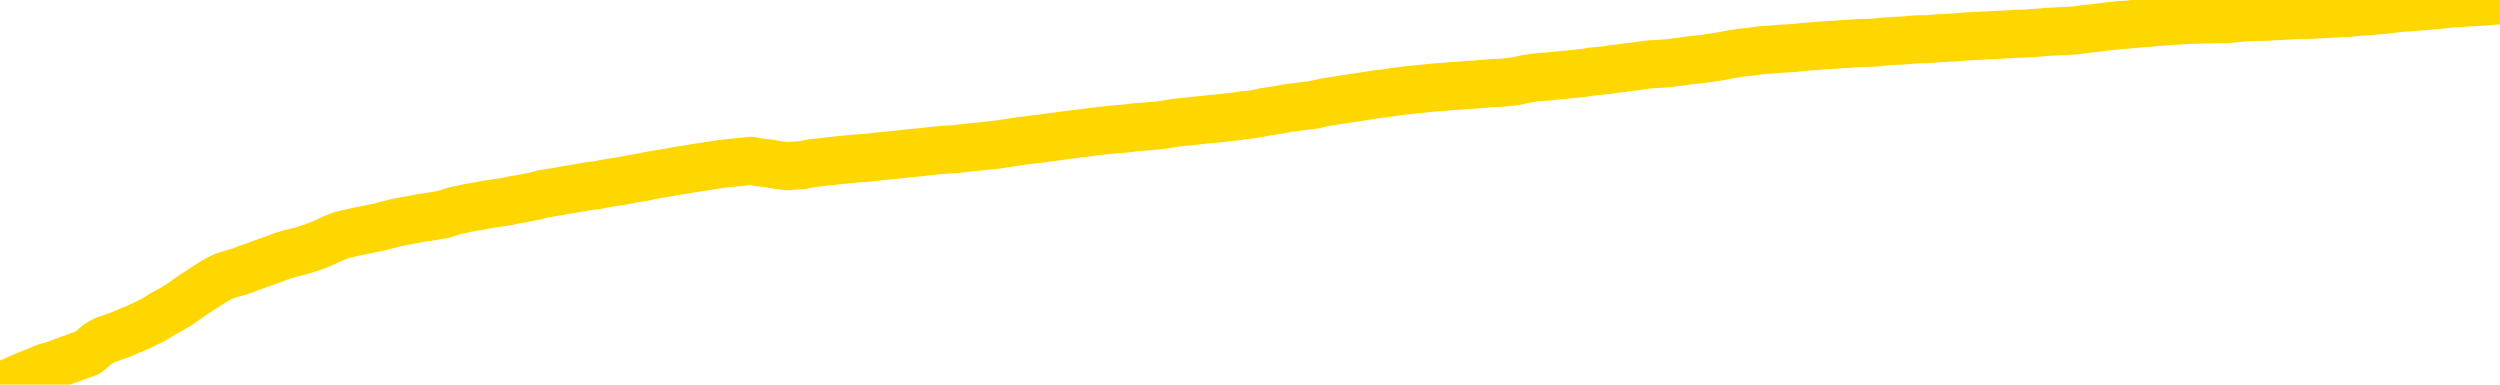 <svg xmlns="http://www.w3.org/2000/svg" version="1.1" viewBox="0 0 6500 1000">
	<path fill="none" stroke="gold" stroke-width="125" stroke-linecap="round" stroke-linejoin="round" d="M0 3647  L-722510 3647 L-719906 3647 L-718238 3647 L-699908 3646 L-699738 3646 L-692580 3646 L-692547 3646 L-679116 3645 L-676194 3646 L-662854 3645 L-658685 3644 L-657525 3643 L-656905 3643 L-654894 3642 L-651122 3642 L-650522 3641 L-650193 3641 L-649980 3641 L-649438 3640 L-648200 3639 L-647021 3638 L-644157 3636 L-643635 3635 L-638779 3634 L-635842 3634 L-635799 3634 L-635491 3633 L-635239 3633 L-632644 3633 L-628388 3633 L-628370 3633 L-627134 3633 L-625256 3633 L-623303 3632 L-622355 3632 L-622084 3632 L-621774 3631 L-621676 3631 L-620846 3631 L-618815 3631 L-618524 3630 L-616378 3629 L-616223 3628 L-612566 3627 L-612315 3628 L-612217 3627 L-611699 3628 L-609548 3629 L-608619 3630 L-607093 3631 L-605854 3631 L-604307 3630 L-601346 3630 L-600224 3630 L-599915 3629 L-598703 3629 L-595697 3631 L-595677 3631 L-595330 3631 L-595117 3631 L-594990 3628 L-594749 3628 L-594711 3627 L-594691 3627 L-594672 3627 L-594613 3626 L-594554 3626 L-594536 3626 L-594093 3625 L-592854 3625 L-591308 3625 L-587920 3624 L-582194 3624 L-581993 3624 L-580357 3624 L-578635 3624 L-577203 3623 L-576970 3623 L-576255 3623 L-570123 3623 L-569755 3623 L-569601 3622 L-569022 3622 L-568730 3622 L-567763 3621 L-567453 3621 L-566854 3620 L-565248 3620 L-564513 3620 L-564203 3621 L-563434 3621 L-561398 3620 L-560973 3620 L-560160 3620 L-552732 3619 L-552209 3619 L-552035 3619 L-551300 3618 L-549733 3618 L-549327 3618 L-547102 3618 L-546154 3617 L-545729 3617 L-545399 3617 L-544355 3617 L-542247 3617 L-541995 3616 L-541376 3616 L-540563 3616 L-538455 3615 L-538407 3615 L-536478 3615 L-536153 3614 L-536018 3614 L-535515 3614 L-534102 3614 L-533599 3613 L-533077 3612 L-529517 3612 L-528782 3611 L-526358 3611 L-525068 3611 L-524661 3610 L-521509 3610 L-521354 3610 L-521334 3611 L-520967 3611 L-519709 3611 L-518994 3611 L-518104 3611 L-517697 3611 L-516768 3611 L-515660 3611 L-515356 3611 L-509108 3612 L-508160 3612 L-506534 3612 L-506032 3613 L-502357 3613 L-501524 3613 L-497571 3613 L-496159 3613 L-493670 3612 L-492994 3612 L-492955 3612 L-492084 3612 L-488873 3612 L-486010 3611 L-485042 3611 L-483920 3611 L-483901 3611 L-482276 3610 L-481812 3610 L-481720 3610 L-475351 3609 L-474403 3609 L-471945 3609 L-471073 3609 L-469837 3608 L-467836 3608 L-467438 3608 L-466002 3608 L-463976 3607 L-463763 3607 L-462583 3607 L-461074 3607 L-461054 3607 L-459042 3606 L-458172 3606 L-457301 3606 L-456716 3606 L-456179 3605 L-455522 3605 L-454283 3604 L-453723 3604 L-452542 3604 L-451304 3604 L-451266 3604 L-450879 3604 L-450337 3603 L-449563 3603 L-448441 3603 L-446352 3603 L-446019 3602 L-445733 3602 L-444804 3602 L-444321 3601 L-443586 3601 L-439954 3601 L-438827 3601 L-438672 3601 L-437646 3600 L-433931 3600 L-432714 3600 L-430895 3599 L-428110 3599 L-427548 3599 L-423660 3599 L-421184 3599 L-419849 3599 L-419346 3599 L-418862 3598 L-416173 3598 L-412401 3598 L-409944 3598 L-408764 3598 L-408125 3598 L-405766 3598 L-405688 3598 L-404641 3597 L-404547 3597 L-404044 3597 L-403599 3597 L-403541 3597 L-403328 3597 L-400368 3597 L-397660 3597 L-397506 3596 L-393985 3596 L-393462 3596 L-392495 3596 L-392145 3595 L-391102 3595 L-390173 3595 L-389748 3595 L-388239 3595 L-387272 3594 L-387253 3594 L-385357 3581 L-385241 3568 L-385193 3556 L-385168 3543 L-382164 3542 L-380134 3542 L-378373 3542 L-378006 3542 L-377560 3541 L-377193 3541 L-376779 3541 L-374794 3541 L-374581 3541 L-374426 3541 L-372821 3541 L-371699 3540 L-370751 3540 L-369494 3540 L-367849 3540 L-366669 3539 L-360080 3539 L-360033 3539 L-359628 3539 L-358582 3539 L-358447 3538 L-356764 3538 L-356745 3538 L-355408 3538 L-354172 3537 L-354017 3537 L-353643 3537 L-353437 3537 L-353128 3537 L-352354 3536 L-350032 3536 L-349375 3536 L-347247 3536 L-345524 3535 L-345331 3535 L-342778 3535 L-342501 3535 L-342313 3534 L-341481 3534 L-340708 3534 L-340010 3534 L-335009 3534 L-334634 3533 L-330381 3533 L-329894 3550 L-329874 3550 L-329795 3550 L-329720 3550 L-329700 3532 L-328887 3532 L-328134 3532 L-326914 3532 L-325483 3532 L-325386 3531 L-325212 3531 L-324857 3531 L-323548 3531 L-321691 3531 L-319989 3530 L-319486 3530 L-319220 3530 L-318827 3530 L-318693 3530 L-317783 3530 L-317407 3529 L-316478 3529 L-316139 3529 L-316100 3529 L-316062 3529 L-314147 3529 L-313973 3529 L-312444 3529 L-312116 3529 L-312000 3529 L-311593 3528 L-311245 3528 L-309601 3528 L-309050 3527 L-308807 3527 L-308265 3527 L-307434 3527 L-306892 3527 L-305358 3526 L-305266 3526 L-305229 3526 L-305093 3526 L-304706 3526 L-303681 3525 L-301804 3525 L-301708 3525 L-301108 3531 L-300741 3537 L-300256 3543 L-300218 3549 L-299444 3549 L-299387 3549 L-299212 3548 L-299019 3548 L-297413 3548 L-297393 3548 L-297238 3548 L-297123 3548 L-295943 3548 L-295788 3549 L-295121 3549 L-292673 3563 L-290158 3578 L-287489 3592 L-279789 3606 L-274122 3606 L-271907 3606 L-271884 3606 L-270910 3609 L-270890 3609 L-270026 3609 L-267286 3609 L-261488 3605 L-261334 3605 L-258548 3605 L-244940 3604 L-244194 3604 L-239783 3604 L-223437 3604 L-223205 3603 L-222668 3603 L-214208 3603 L-205503 3603 L-205291 3603 L-203318 3602 L-200532 3602 L-196044 3603 L-195890 3602 L-195720 3602 L-195580 3602 L-195289 3602 L-195251 3602 L-194980 3602 L-194808 3601 L-194398 3601 L-193278 3601 L-192097 3601 L-190820 3601 L-187957 3600 L-185036 3600 L-183044 3600 L-181497 3600 L-178459 3600 L-169134 3599 L-168610 3599 L-162886 3599 L-161379 3599 L-160565 3599 L-158881 3599 L-158160 3599 L-157992 3598 L-156947 3598 L-154879 3598 L-153517 3598 L-149074 3598 L-148977 3597 L-148938 3597 L-148919 3597 L-148087 3597 L-148009 3597 L-145437 3596 L-142187 3596 L-142032 3596 L-141084 3596 L-139343 3596 L-138628 3597 L-135087 3597 L-128510 3599 L-127092 3600 L-127071 3600 L-126121 3600 L-122647 3599 L-121893 3599 L-121332 3599 L-120550 3599 L-113045 3599 L-111447 3598 L-109873 3598 L-106688 3598 L-102355 3598 L-93785 3598 L-85039 3598 L-81965 3597 L-78699 3597 L-78152 3597 L-71015 3597 L-65347 3597 L-51283 3597 L-45272 3597 L-40565 3597 L-36562 3596 L-31455 3596 L-21741 3596 L-6170 3596 L-3087 3595 L-2785 3517 L-2765 3420 L-2747 3311 L-2727 3188 L-2707 3132 L-2688 3085 L-2669 3042 L-2642 2999 L-2621 2958 L-2593 2914 L-2558 2865 L-2544 2824 L-2531 2789 L-2512 2760 L-2494 2738 L-2474 2716 L-2456 2694 L-2436 2672 L-2416 2649 L-2395 2626 L-2378 2603 L-2360 2581 L-2339 2560 L-2319 2538 L-2301 2515 L-2282 2491 L-2262 2466 L-2242 2442 L-2224 2419 L-2205 2397 L-2184 2376 L-2159 2354 L-2144 2334 L-2127 2314 L-2108 2294 L-2088 2274 L-2069 2252 L-2050 2231 L-2030 2210 L-2009 2190 L-1992 2171 L-1973 2153 L-1952 2136 L-1932 2120 L-1914 2106 L-1895 2093 L-1875 2080 L-1857 2067 L-1837 2055 L-1818 2044 L-1798 2034 L-1779 2025 L-1759 2016 L-1741 2006 L-1713 1995 L-1692 1982 L-1665 1969 L-1631 1954 L-1616 1941 L-1603 1931 L-1585 1921 L-1566 1912 L-1546 1903 L-1527 1893 L-1508 1883 L-1488 1873 L-1467 1863 L-1450 1855 L-1431 1845 L-1411 1836 L-1391 1825 L-1372 1812 L-1354 1799 L-1334 1786 L-1314 1772 L-1295 1758 L-1276 1744 L-1255 1728 L-1231 1711 L-1216 1694 L-1199 1678 L-1179 1662 L-1160 1647 L-1140 1630 L-1122 1613 L-1102 1596 L-1081 1579 L-1063 1564 L-1044 1548 L-1024 1533 L-1004 1518 L-986 1504 L-967 1492 L-947 1478 L-928 1467 L-908 1456 L-890 1444 L-870 1433 L-850 1421 L-831 1409 L-812 1398 L-783 1386 L-764 1376 L-736 1365 L-699 1352 L-684 1339 L-671 1327 L-654 1317 L-637 1309 L-617 1301 L-599 1294 L-579 1288 L-559 1282 L-539 1275 L-521 1267 L-503 1260 L-482 1252 L-462 1243 L-444 1234 L-425 1225 L-405 1215 L-386 1205 L-367 1194 L-348 1184 L-327 1174 L-302 1164 L-288 1154 L-271 1144 L-251 1133 L-232 1123 L-212 1112 L-193 1101 L-173 1090 L-153 1079 L-134 1069 L-116 1059 L-95 1049 L-75 1040 L-57 1032 L-38 1023 L-18 1014 L0 1006 L19 997 L38 989 L58 980 L77 972 L97 964 L116 956 L144 948 L164 940 L192 930 L228 917 L242 905 L255 894 L273 884 L291 878 L311 871 L329 863 L349 855 L369 846 L390 836 L408 826 L425 815 L446 804 L466 792 L484 779 L503 766 L523 753 L543 740 L561 729 L580 719 L601 712 L626 705 L641 699 L658 693 L677 686 L697 679 L716 672 L735 665 L755 659 L776 654 L793 649 L812 643 L833 635 L853 626 L870 618 L889 611 L910 606 L928 602 L948 598 L967 594 L987 590 L1006 585 L1025 580 L1044 576 L1072 571 L1092 567 L1120 563 L1155 557 L1169 552 L1182 548 L1201 544 L1219 540 L1239 537 L1258 533 L1277 530 L1297 527 L1318 524 L1335 520 L1354 517 L1374 513 L1394 509 L1412 504 L1431 501 L1451 498 L1471 494 L1490 491 L1508 488 L1530 484 L1555 481 L1569 478 L1586 475 L1606 472 L1625 469 L1644 465 L1663 462 L1683 458 L1704 454 L1722 451 L1741 448 L1761 444 L1782 441 L1799 438 L1818 435 L1838 432 L1857 429 L1877 426 L1895 424 L1915 422 L1935 420 L1954 418 L1973 422 L2001 425 L2021 429 L2049 432 L2086 429 L2102 426 L2114 424 L2132 422 L2148 420 L2168 418 L2186 416 L2206 414 L2226 412 L2247 411 L2264 409 L2282 407 L2303 405 L2323 403 L2341 401 L2360 399 L2380 397 L2400 395 L2418 393 L2437 391 L2458 389 L2483 388 L2497 386 L2515 384 L2534 382 L2554 380 L2573 378 L2592 376 L2612 373 L2633 370 L2650 367 L2669 365 L2690 362 L2710 360 L2728 357 L2747 355 L2766 352 L2785 350 L2805 347 L2824 345 L2844 342 L2863 340 L2883 338 L2901 336 L2929 334 L2949 331 L2977 329 L3012 326 L3026 324 L3039 322 L3058 319 L3076 317 L3097 315 L3115 313 L3134 311 L3154 309 L3175 307 L3192 305 L3211 303 L3231 300 L3251 298 L3270 295 L3288 291 L3308 288 L3329 285 L3347 281 L3365 279 L3387 276 L3412 273 L3426 270 L3444 266 L3463 263 L3482 260 L3501 257 L3521 254 L3541 251 L3561 248 L3579 245 L3598 243 L3618 240 L3639 237 L3656 235 L3675 233 L3695 231 L3714 229 L3734 227 L3752 226 L3772 224 L3792 223 L3811 221 L3830 220 L3857 218 L3878 216 L3906 215 L3941 211 L3955 208 L3968 205 L3987 202 L4005 200 L4025 199 L4043 197 L4063 195 L4083 193 L4104 191 L4121 189 L4139 186 L4160 184 L4180 182 L4198 179 L4217 177 L4237 174 L4257 172 L4275 169 L4294 167 L4315 166 L4340 164 L4355 162 L4372 160 L4391 157 L4411 155 L4430 153 L4449 150 L4469 147 L4490 143 L4507 140 L4526 137 L4547 135 L4568 132 L4585 130 L4604 129 L4624 127 L4643 126 L4662 125 L4681 123 L4701 121 L4720 120 L4740 118 L4758 117 L4786 115 L4807 114 L4834 112 L4869 111 L4883 110 L4896 108 L4915 107 L4933 106 L4953 105 L4972 103 L4991 102 L5011 102 L5032 100 L5049 99 L5068 98 L5088 97 L5108 95 L5126 94 L5145 93 L5165 92 L5185 91 L5204 90 L5223 89 L5244 88 L5268 87 L5283 86 L5300 85 L5320 83 L5339 82 L5359 81 L5377 80 L5397 79 L5418 76 L5436 74 L5455 72 L5475 69 L5496 67 L5513 65 L5532 64 L5552 62 L5571 60 L5591 59 L5609 57 L5629 56 L5649 54 L5668 53 L5687 52 L5716 51 L5763 50 L5800 49 L5815 47 L5828 46 L5845 45 L5862 44 L5882 44 L5900 43 L5920 42 L5940 41 L5960 40 L5978 39 L5996 39 L6017 38 L6036 37 L6055 36 L6074 35 L6094 34 L6114 33 L6132 31 L6151 30 L6172 28 L6197 26 L6211 24 L6229 22 L6248 20 L6267 19 L6287 17 L6306 16 L6326 14 L6347 12 L6364 10 L6383 9 L6404 7 L6424 6 L6442 5 L6461 4 L6481 2 L6500 1" />
</svg>
